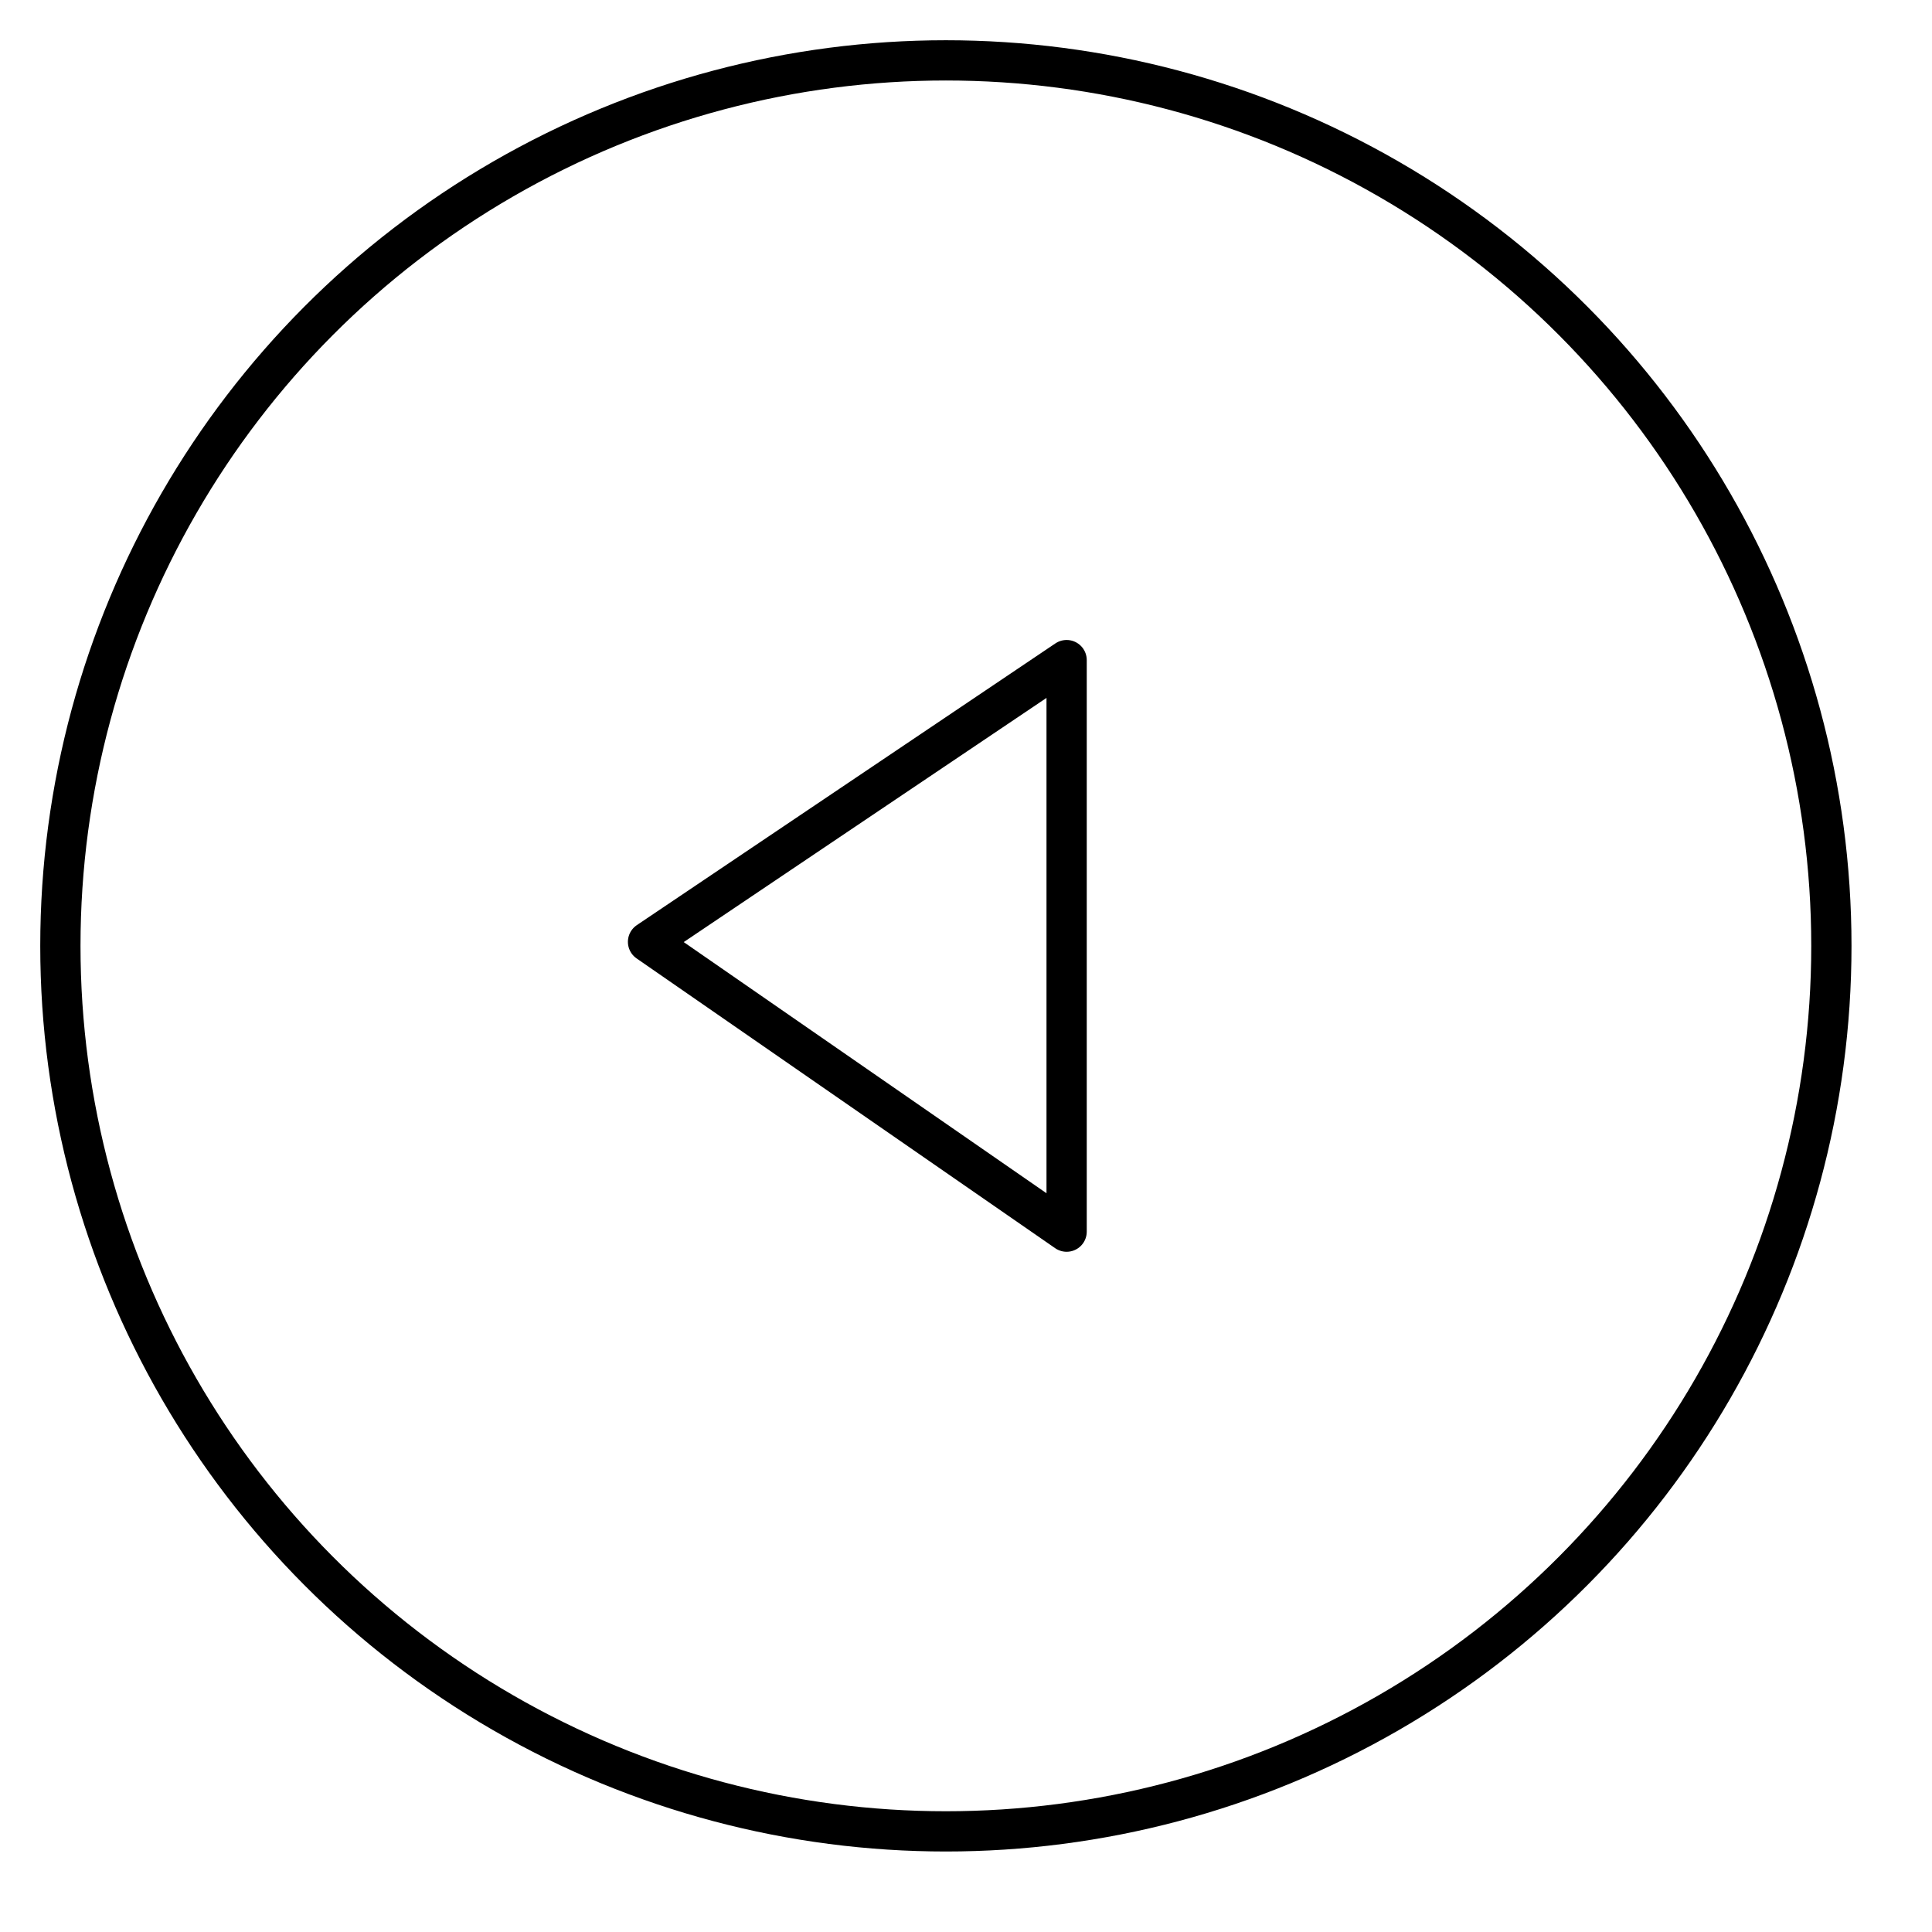 <?xml version="1.0" encoding="UTF-8" standalone="no"?>
<svg width="48px" height="48px" viewBox="0 0 48 48" version="1.1" xmlns="http://www.w3.org/2000/svg" xmlns:xlink="http://www.w3.org/1999/xlink">
    <!-- Generator: sketchtool 46.2 (44496) - http://www.bohemiancoding.com/sketch -->
    <title>system-play-backwards-large</title>
    <desc>Created with sketchtool.</desc>
    <defs></defs>
    <g id="icons-published" stroke="none" stroke-width="1" fill="none" fill-rule="evenodd">
        <g id="briefing" transform="translate(-2880, -1818)"></g>
        <g id="system-play-backwards-large" stroke="#000000">
            <polygon id="Shape" stroke-linejoin="round" points="26.5 16.4 16.1 23.4 26.5 30.6"></polygon>
            <circle id="Oval" cx="23.5" cy="23.5" r="22"></circle>
        </g>
    </g>
</svg>